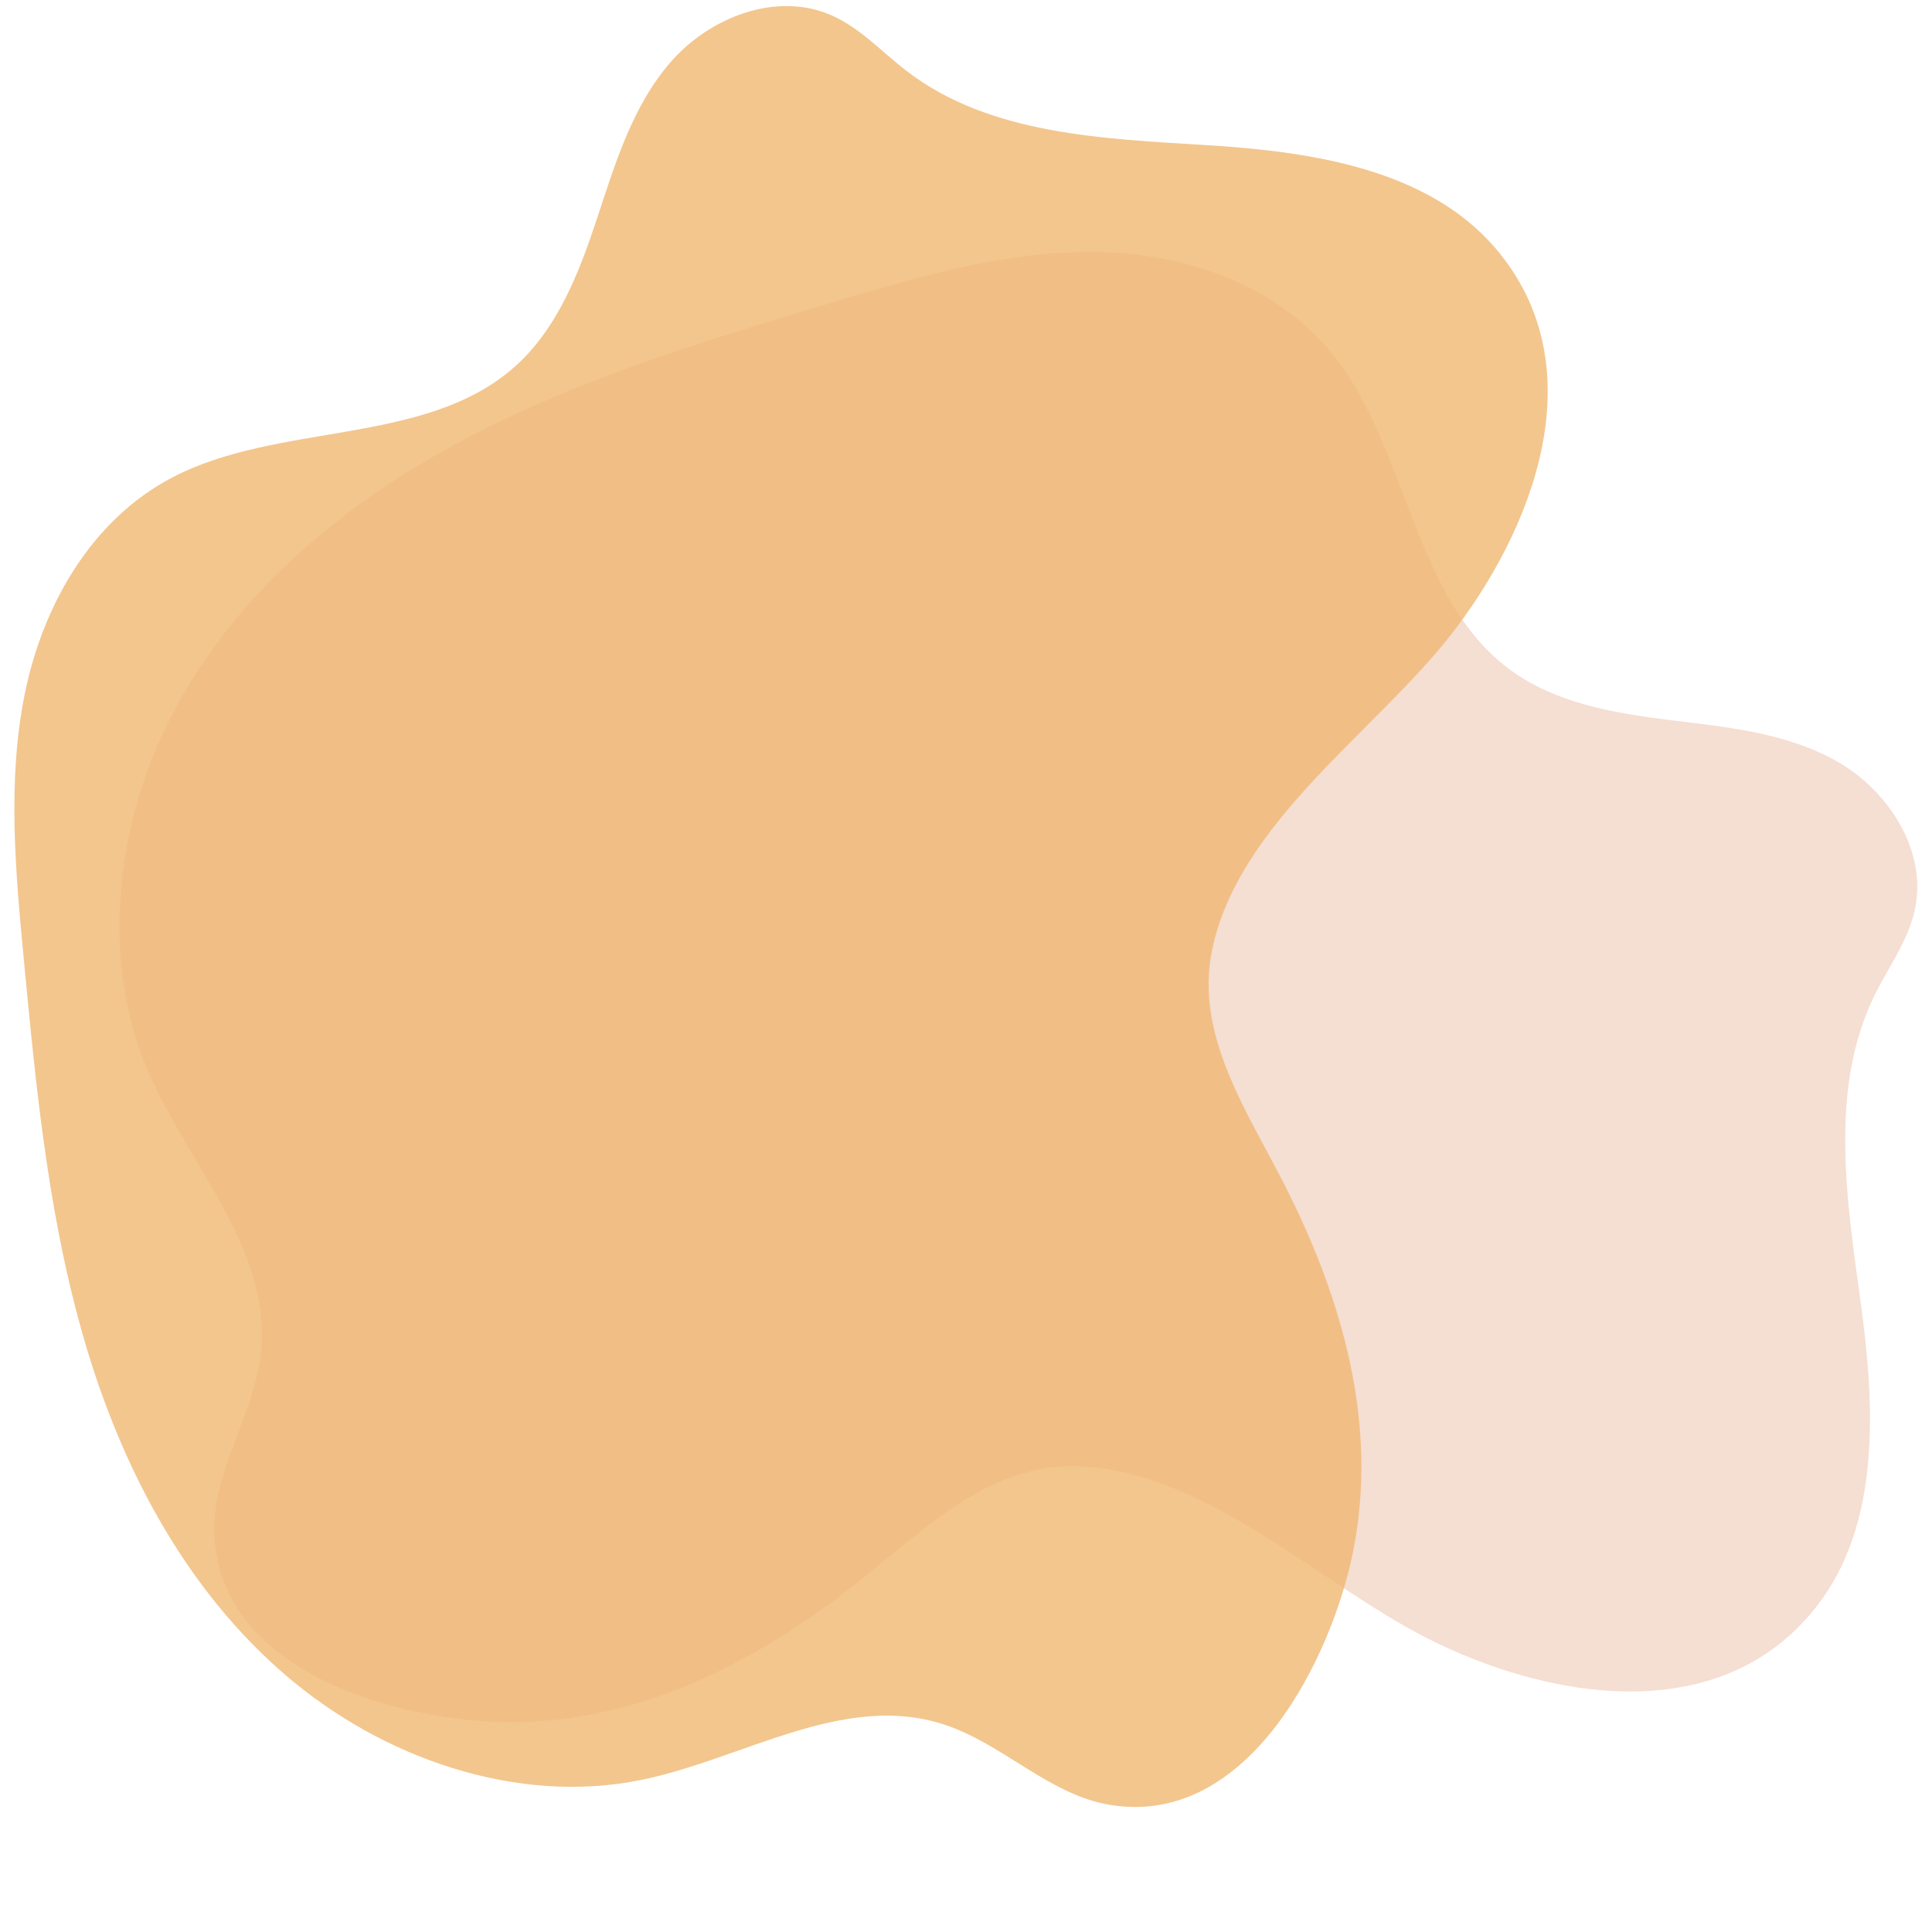 <svg xmlns="http://www.w3.org/2000/svg" xmlns:xlink="http://www.w3.org/1999/xlink" width="1000" zoomAndPan="magnify" viewBox="0 0 750 750" height="1000" preserveAspectRatio="xMidYMid meet" version="1.0"><defs><filter x="0%" y="0%" width="100%" height="100%" id="e22281d7df"><feColorMatrix values="0 0 0 0 1 0 0 0 0 1 0 0 0 0 1 0 0 0 1 0" color-interpolation-filters="sRGB"/></filter><clipPath id="850c5ecc1b"><path d="M 46 97 L 745 97 L 745 669 L 46 669 Z M 46 97 " clip-rule="nonzero"/></clipPath><clipPath id="4c3a5ff282"><path d="M 707.797 748.031 L -2.625 645.727 L 84.074 43.688 L 794.492 145.992 Z M 707.797 748.031 " clip-rule="nonzero"/></clipPath><clipPath id="4668180f4b"><path d="M 707.797 748.031 L -2.625 645.727 L 84.074 43.688 L 794.492 145.992 Z M 707.797 748.031 " clip-rule="nonzero"/></clipPath><mask id="6c133f1815"><g filter="url(#e22281d7df)"><rect x="-75" width="900" fill="#000000" y="-75" height="900" fill-opacity="0.8"/></g></mask><clipPath id="f8f6ad7d73"><path d="M 5 2 L 601 2 L 601 702 L 5 702 Z M 5 2 " clip-rule="nonzero"/></clipPath><clipPath id="d18388f302"><path d="M 702.895 117.973 L 463.582 794.652 L -109.863 591.844 L 129.453 -84.832 Z M 702.895 117.973 " clip-rule="nonzero"/></clipPath><clipPath id="019c89a665"><path d="M 702.895 117.973 L 463.582 794.652 L -109.863 591.844 L 129.453 -84.832 Z M 702.895 117.973 " clip-rule="nonzero"/></clipPath><clipPath id="c1054e4fff"><rect x="0" width="698" y="0" height="750"/></clipPath></defs><g clip-path="url(#850c5ecc1b)"><g clip-path="url(#4c3a5ff282)"><g clip-path="url(#4668180f4b)"><path fill="#f5ded2" d="M 705.18 623.641 C 729.984 591.91 727.883 546.562 722.406 506.344 C 716.938 466.117 709.844 422.82 727.695 386.406 C 733.09 375.395 740.695 365.273 743.316 353.242 C 748.32 330.277 733.082 307.047 713.461 295.77 C 693.844 284.492 670.711 282.293 648.383 279.547 C 626.059 276.797 602.836 272.863 584.844 258.973 C 548.336 230.781 546.461 173.383 517.086 137.242 C 494.781 109.789 458.676 97.922 423.969 97.77 C 389.258 97.613 355.234 107.754 321.77 117.797 C 272.199 132.684 222.242 147.723 176.402 172.602 C 133.781 195.734 94.461 228.152 70.059 271.355 C 45.652 314.559 37.922 369.5 57.066 414.941 C 72.777 452.223 105.902 485.137 101.18 525.809 C 98.402 549.707 82.379 571.215 83.156 595.234 C 84.941 650.086 156.742 668.633 198.332 668.598 C 248.098 668.559 292.949 645.719 332.117 614.934 C 357.457 595.02 382.438 569.133 416.129 569.234 C 466.332 569.391 511.094 614.137 553.855 635.875 C 599.938 659.309 667.484 671.863 705.18 623.641 " fill-opacity="1" fill-rule="nonzero"/></g></g></g><g mask="url(#6c133f1815)"><g transform="matrix(1, 0, 0, 1, 0, -0)"><g clip-path="url(#c1054e4fff)"><g clip-path="url(#f8f6ad7d73)"><g clip-path="url(#d18388f302)"><g clip-path="url(#019c89a665)"><path fill="#f0b872" d="M 580.395 96.199 C 554.133 65.668 509.25 58.859 468.734 56.359 C 428.219 53.855 384.371 52.34 352.152 27.711 C 342.406 20.266 333.969 10.828 322.688 5.902 C 301.141 -3.5 275.379 6.902 260.48 23.938 C 245.586 40.969 238.902 63.227 231.84 84.582 C 224.777 105.941 216.375 127.945 199.234 142.871 C 164.445 173.16 107.789 163.766 66.598 185.5 C 35.312 202.008 16.609 235.094 9.672 269.102 C 2.73 303.109 6.016 338.457 9.32 373.242 C 14.219 424.766 19.195 476.699 34.625 526.52 C 48.969 572.844 73.07 617.746 110.664 650.129 C 148.258 682.516 200.625 700.848 248.938 690.961 C 288.57 682.848 327.324 656.801 366.289 669.391 C 389.184 676.789 407.141 696.715 430.848 700.648 C 484.988 709.629 517.227 642.848 525.328 602.051 C 535.023 553.238 521.402 504.785 498.871 460.352 C 484.301 431.605 463.801 402.043 470.492 369.023 C 480.469 319.82 533.105 284.68 562.789 246.996 C 594.785 206.391 620.312 142.602 580.395 96.199 " fill-opacity="1" fill-rule="nonzero"/></g></g></g></g></g></g></svg>